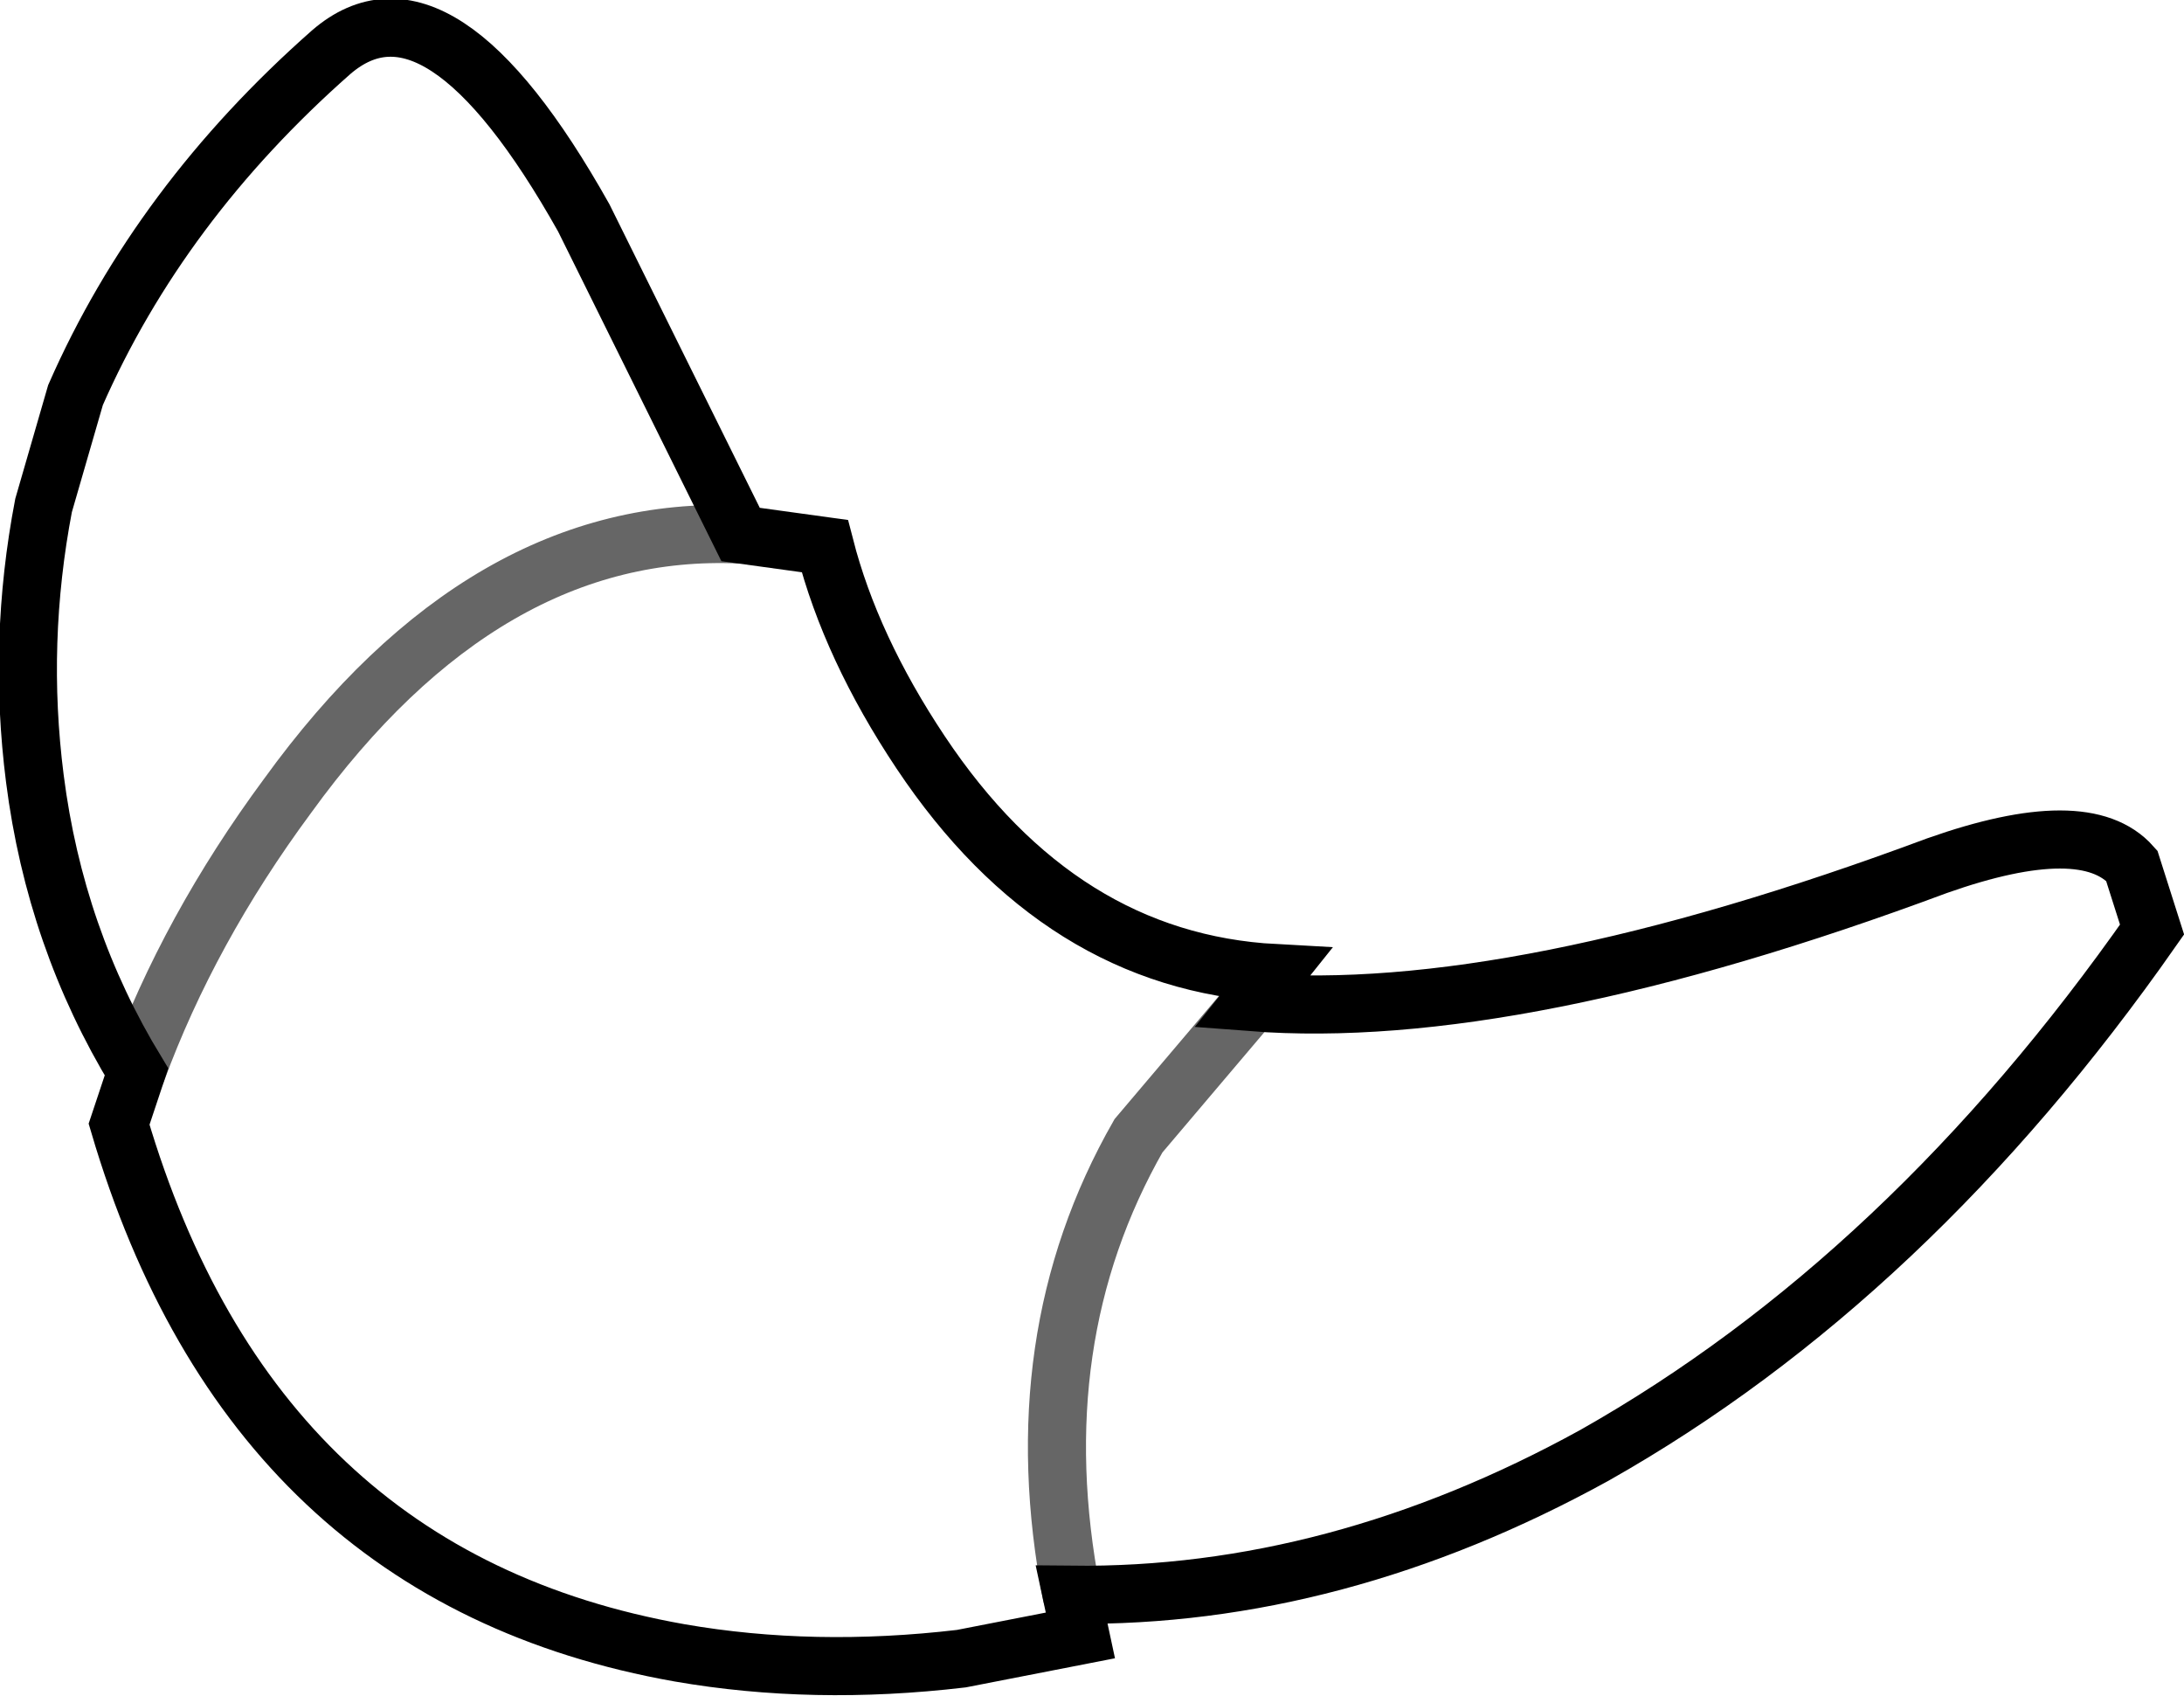 <?xml version="1.0" encoding="UTF-8" standalone="no"?>
<svg xmlns:xlink="http://www.w3.org/1999/xlink" height="29.2px" width="37.6px" xmlns="http://www.w3.org/2000/svg">
  <g transform="matrix(1.0, 0.0, 0.0, 1.0, 0.5, 0.5)">
    <path d="M26.95 24.55 Q22.5 27.0 17.95 26.95 L18.1 27.65 16.05 28.05 Q13.5 28.35 11.2 27.95 3.85 26.65 1.55 18.85 L1.85 17.95 Q0.45 15.65 0.1 12.9 -0.2 10.55 0.25 8.2 L0.8 6.3 Q2.25 3.0 5.2 0.4 7.05 -1.2 9.55 3.25 L12.25 8.7 13.7 8.9 Q14.15 10.65 15.35 12.45 17.75 16.05 21.45 16.25 L21.05 16.75 Q25.6 17.1 32.85 14.4 35.4 13.5 36.2 14.4 L36.55 15.5 Q32.35 21.5 26.95 24.55 M17.95 26.95 Q17.1 22.55 19.1 19.05 L21.05 16.75 19.1 19.05 Q17.1 22.55 17.95 26.95 M12.25 8.7 Q7.85 8.5 4.45 13.2 2.75 15.5 1.85 17.95 2.75 15.5 4.45 13.2 7.85 8.5 12.25 8.7" fill="#ffffff" fill-opacity="0.0" fill-rule="evenodd" stroke="none"/>
    <path d="M26.95 24.55 Q22.5 27.0 17.95 26.95 L18.1 27.65 16.05 28.05 Q13.5 28.35 11.2 27.95 3.85 26.65 1.55 18.85 L1.85 17.95 Q0.45 15.65 0.1 12.9 -0.2 10.55 0.25 8.2 L0.8 6.3 Q2.25 3.0 5.2 0.4 7.05 -1.2 9.55 3.25 L12.25 8.7 13.7 8.9 Q14.15 10.65 15.35 12.45 17.75 16.05 21.45 16.25 L21.05 16.75 Q25.6 17.1 32.85 14.4 35.4 13.5 36.2 14.4 L36.55 15.5 Q32.35 21.5 26.95 24.55" fill="none" stroke="#000000" stroke-linecap="round" stroke-linejoin="miter-clip" stroke-miterlimit="4.0" stroke-width="1.0"/>
    <path d="M1.85 17.95 Q2.75 15.5 4.45 13.2 7.85 8.5 12.25 8.7 M21.05 16.75 L19.1 19.05 Q17.1 22.55 17.95 26.95" fill="none" stroke="#000000" stroke-linecap="round" stroke-linejoin="miter-clip" stroke-miterlimit="4.0" stroke-opacity="0.6" stroke-width="1.0"/>
  </g>
</svg>
